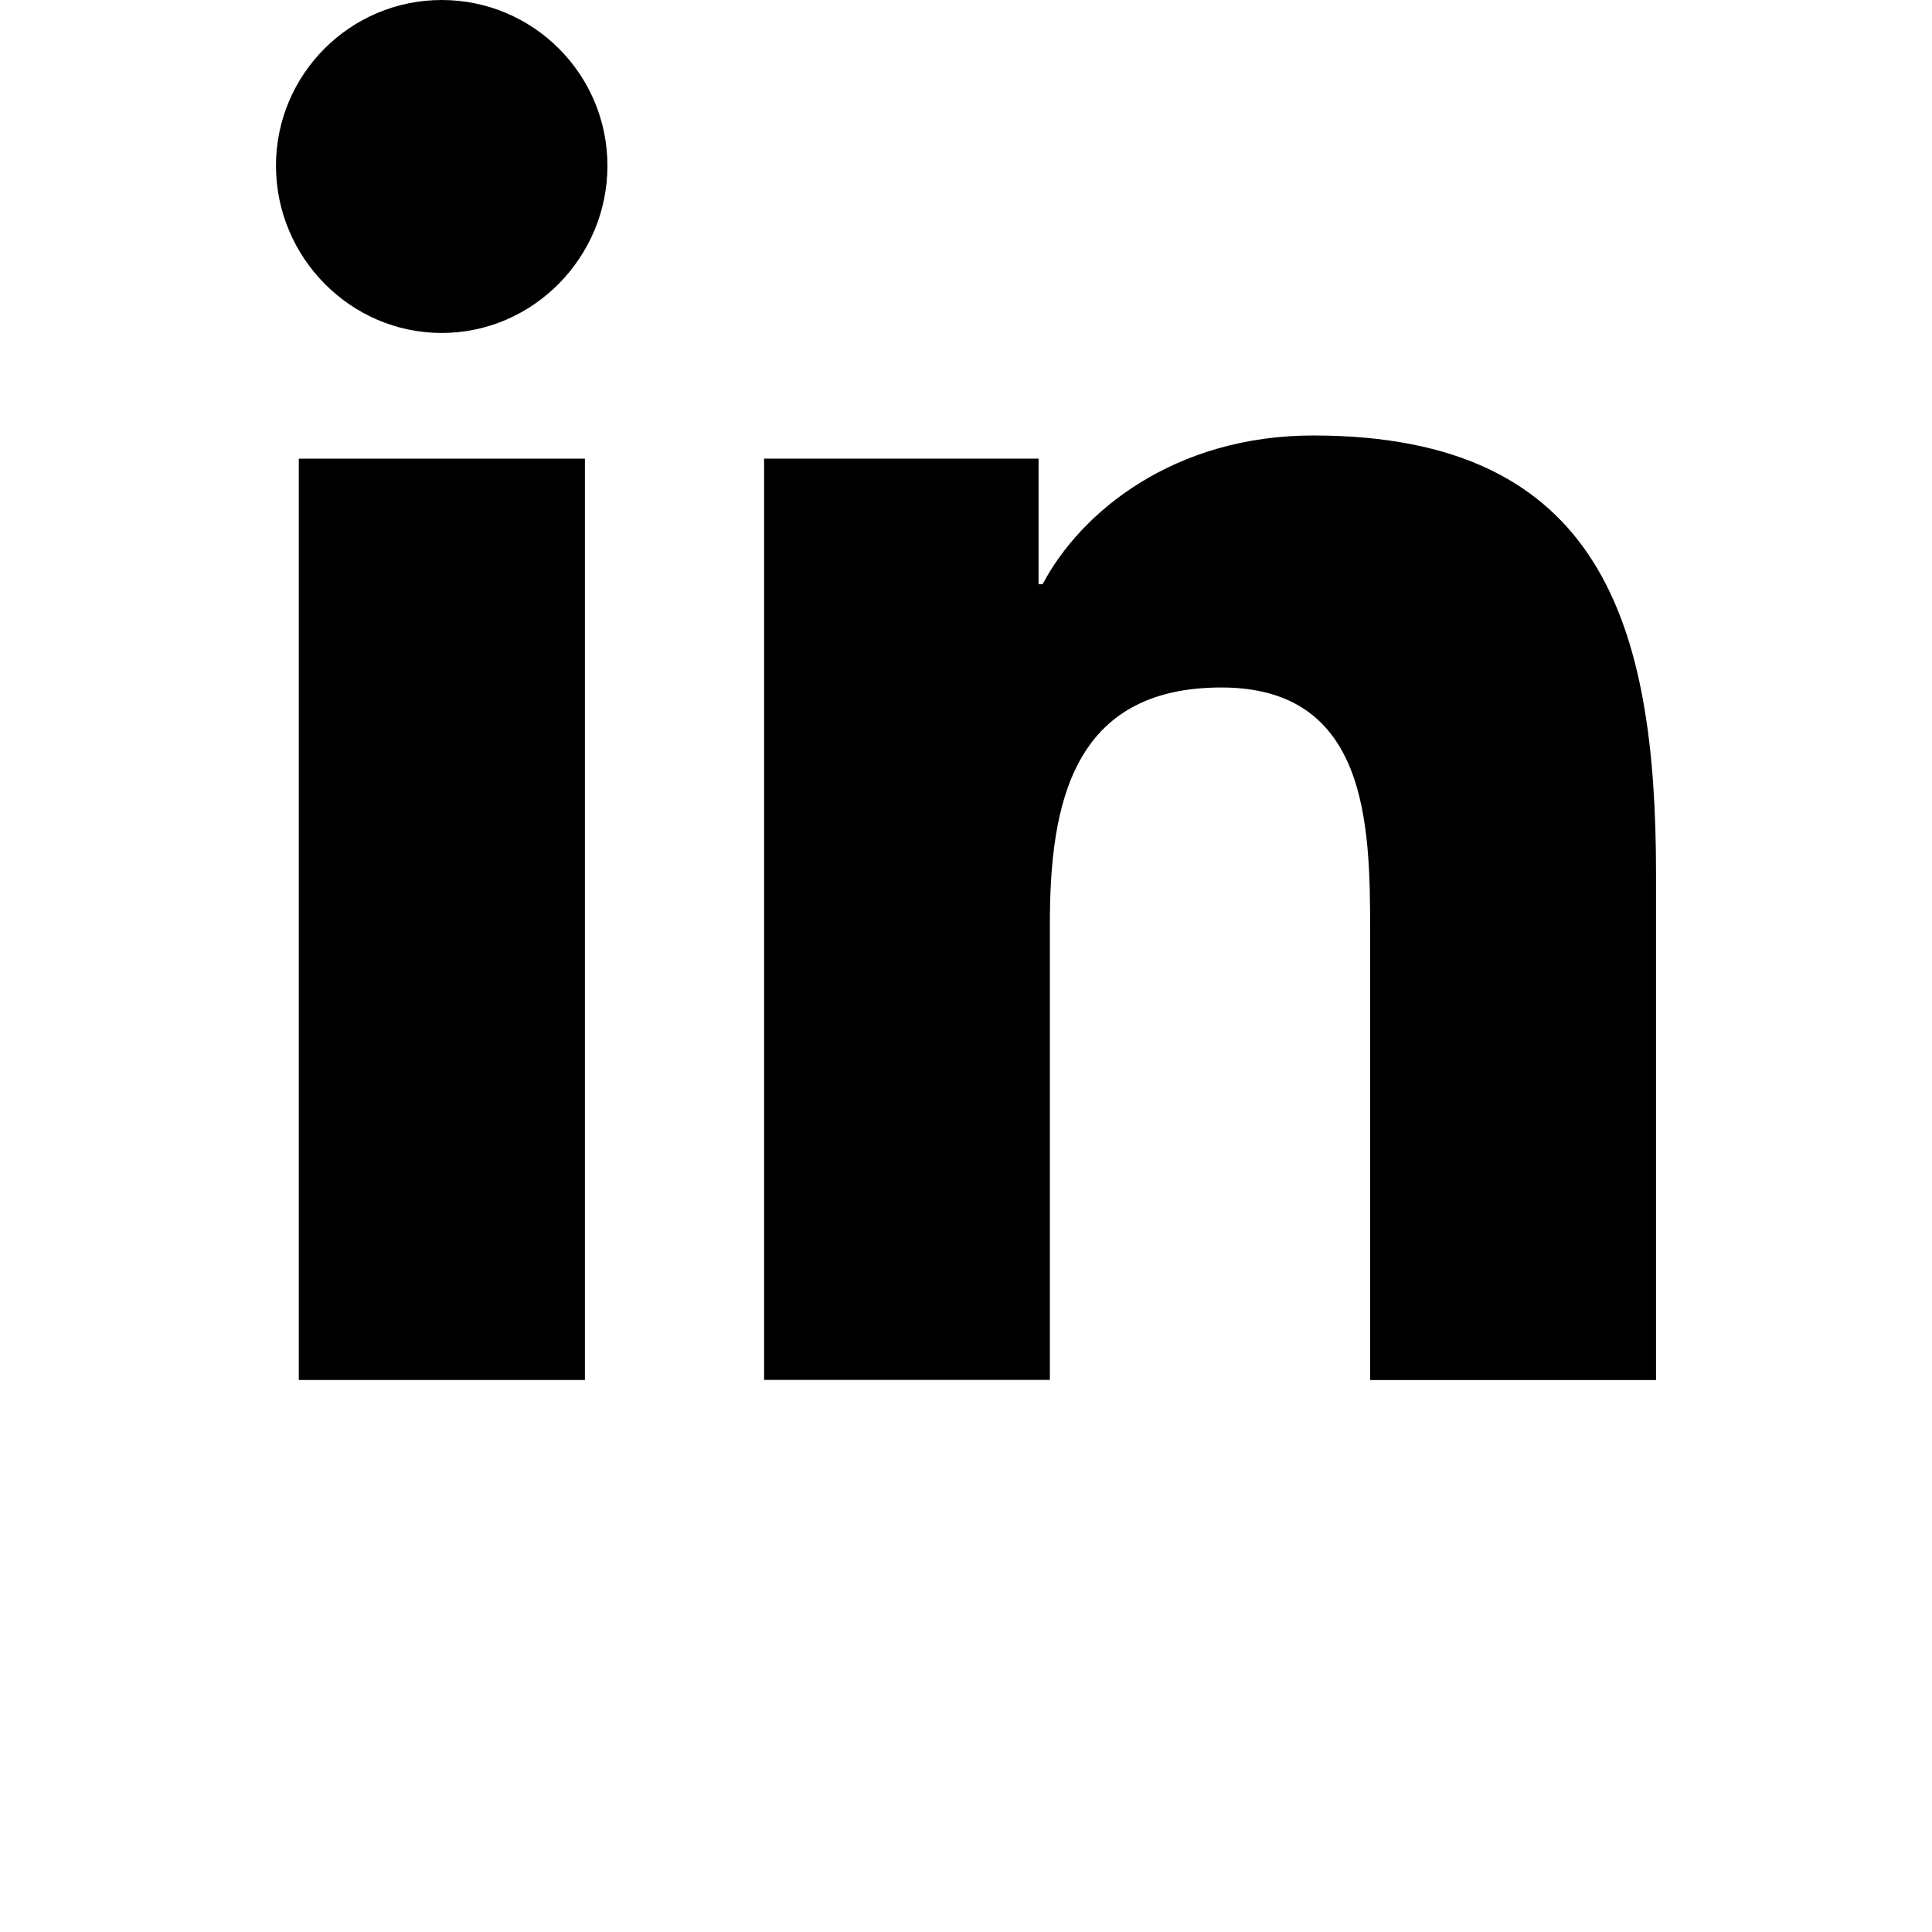 <!-- Generated by IcoMoon.io -->
<svg version="1.1" xmlns="http://www.w3.org/2000/svg" width="32" height="32" viewBox="0 0 32 32">
<title>linkedin-1</title>
<path d="M27.423 22.857v-0.001h0.006v-8.383c0-4.101-0.883-7.26-5.677-7.26-2.305 0-3.851 1.265-4.483 2.464h-0.067v-2.081h-4.546v15.26h4.733v-7.556c0-1.989 0.377-3.913 2.841-3.913 2.428 0 2.464 2.27 2.464 4.041v7.43h4.729z"></path>
<path d="M4.949 7.597h4.739v15.26h-4.739v-15.26z"></path>
<path d="M7.316 0c-1.515 0-2.745 1.23-2.745 2.745s1.23 2.77 2.745 2.77c1.515 0 2.745-1.255 2.745-2.77s-1.23-2.745-2.745-2.745v0z"></path>
</svg>
